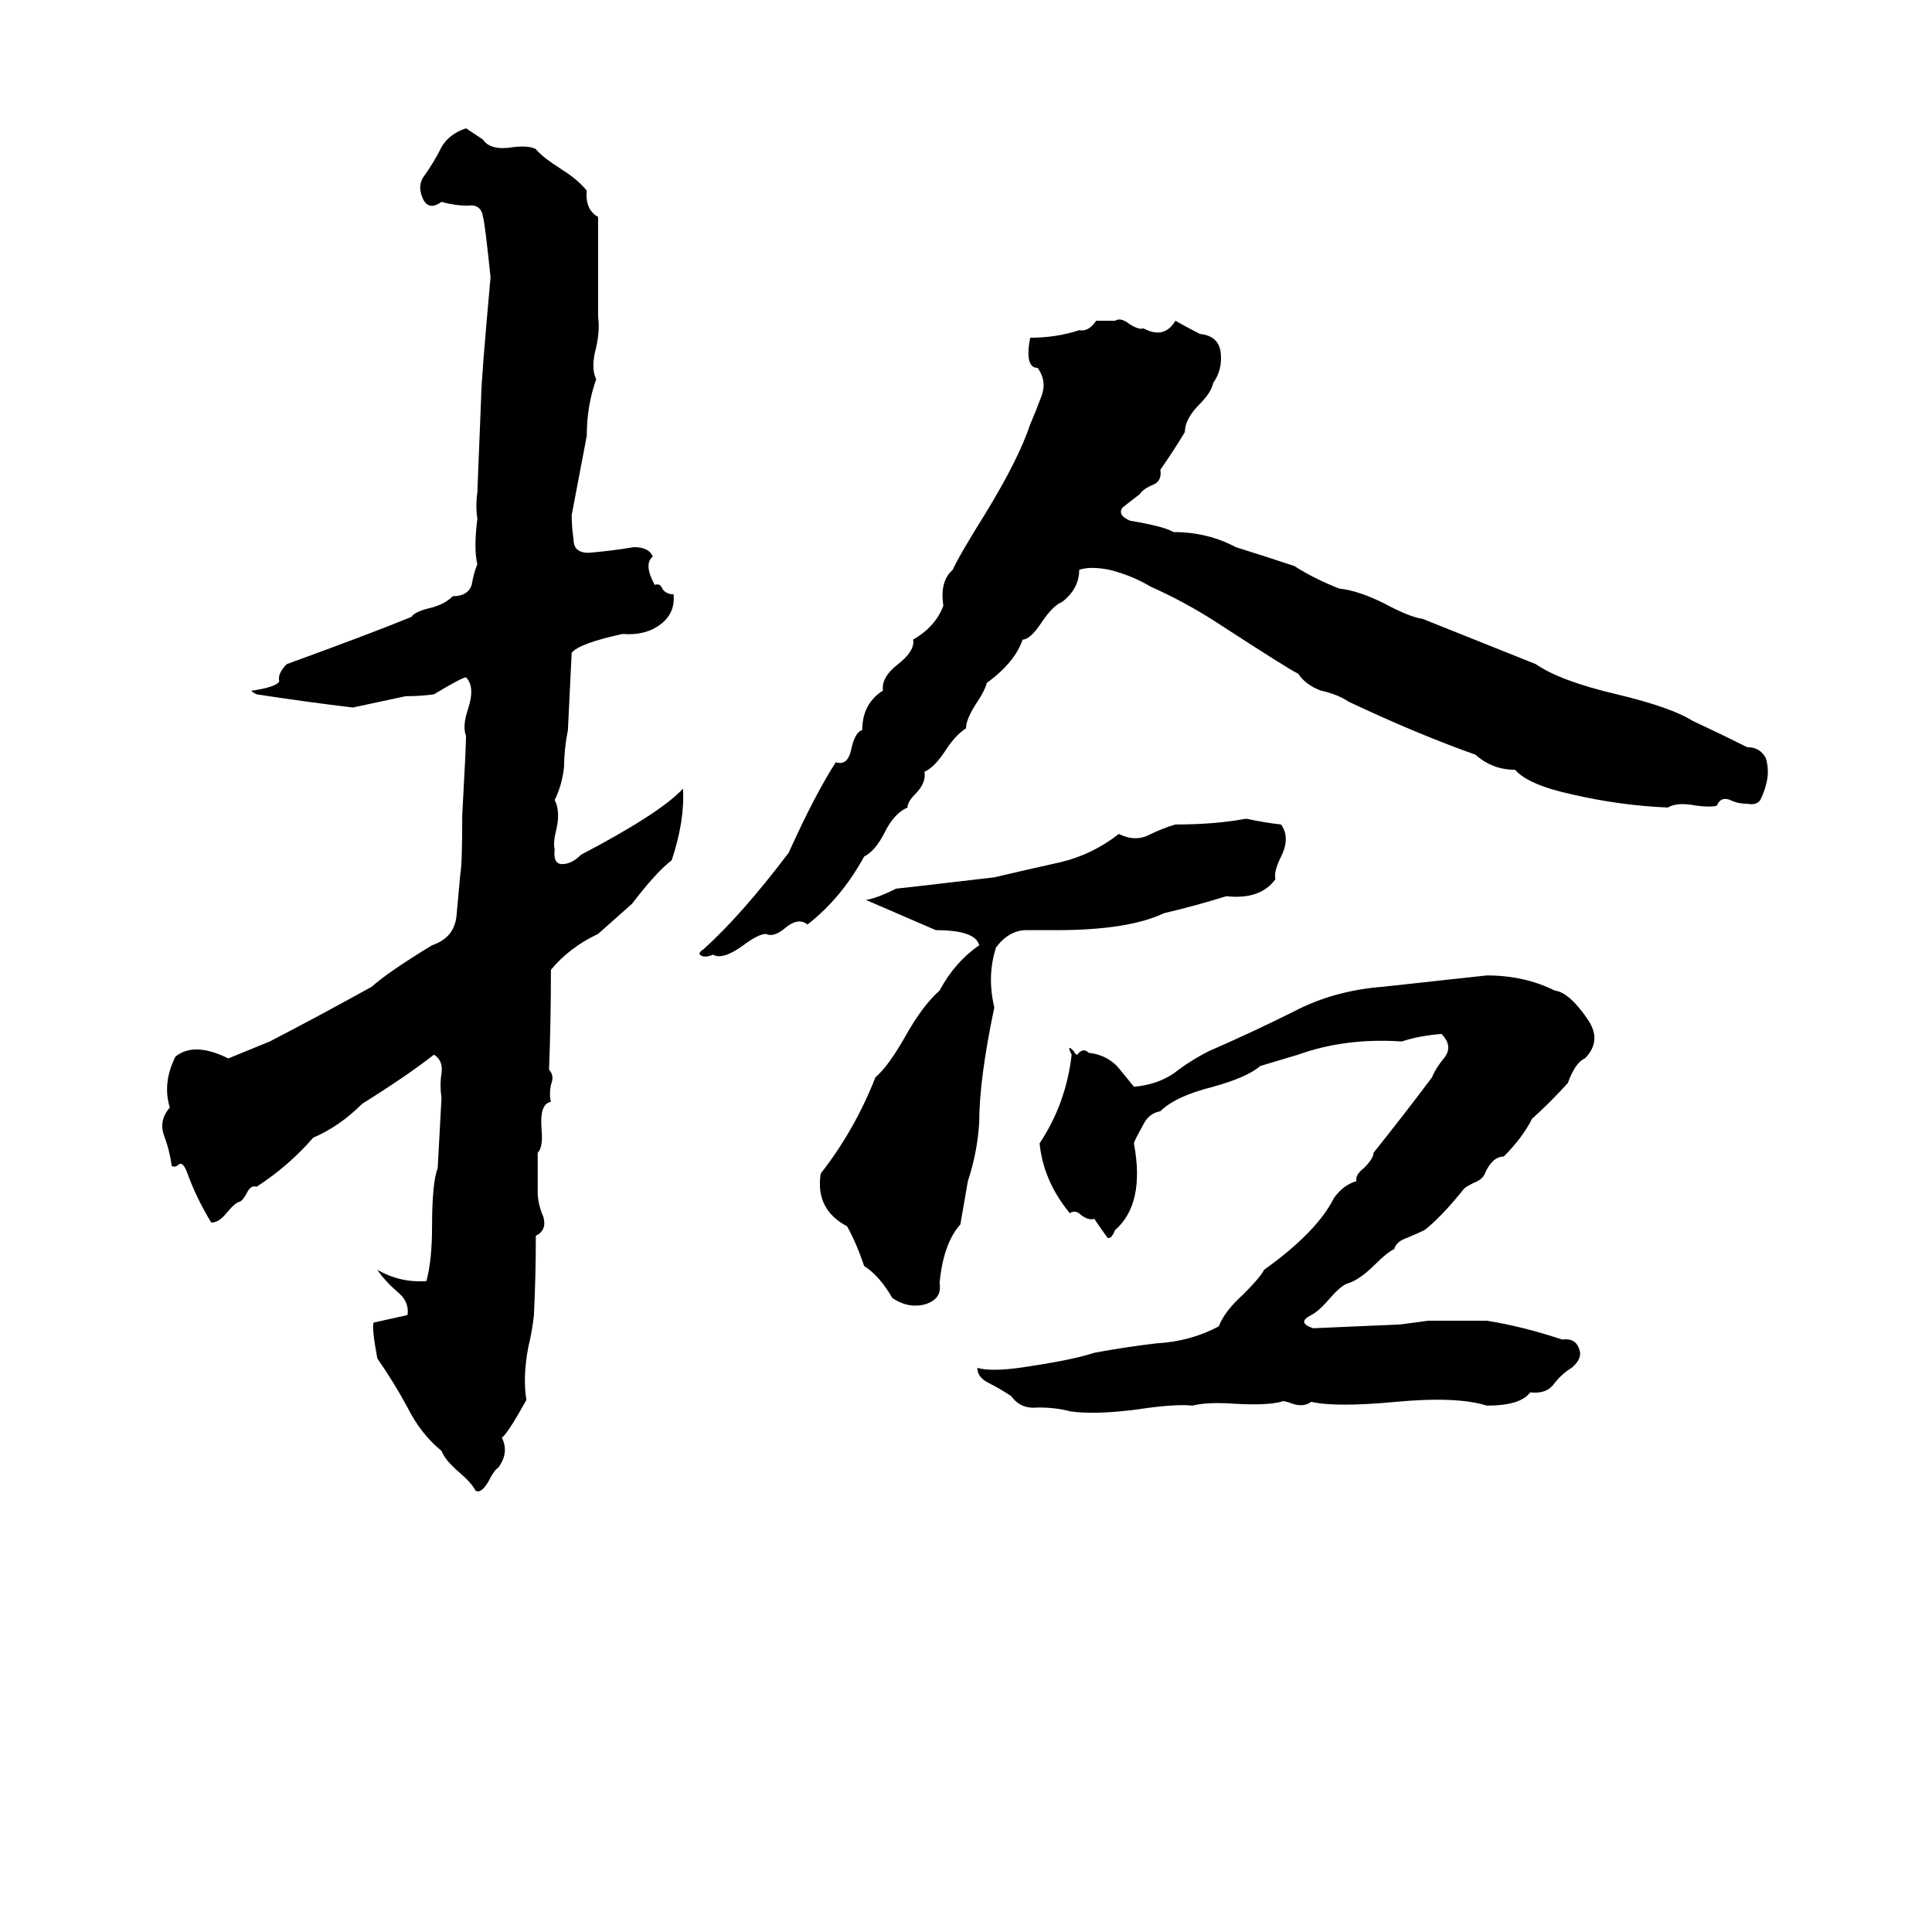 <svg xmlns="http://www.w3.org/2000/svg" viewBox="0 -800 1024 1024">
	<path fill="#000000" d="M247 -732L256 -726Q260 -720 272 -722Q280 -723 284 -721Q287 -717 298 -710Q306 -705 311 -699Q310 -689 317 -685Q317 -658 317 -632Q318 -625 316 -616Q313 -605 316 -599Q311 -585 311 -569L303 -527Q303 -521 304 -514Q304 -507 312 -507Q324 -508 336 -510Q344 -510 346 -505Q341 -501 347 -490Q350 -491 351 -488Q353 -485 357 -485Q358 -475 350 -469Q342 -463 330 -464Q307 -459 303 -454Q302 -433 301 -413Q299 -403 299 -394Q298 -384 294 -376Q297 -370 295 -361Q293 -353 294 -350Q293 -342 298 -342Q303 -342 308 -347Q350 -369 362 -382Q363 -365 356 -344Q348 -338 335 -321Q326 -313 317 -305Q302 -298 292 -286Q292 -259 291 -233Q294 -230 292 -225Q291 -220 292 -216Q286 -215 287 -202Q288 -192 285 -189Q285 -178 285 -168Q285 -162 288 -155Q290 -148 284 -145Q284 -124 283 -103Q282 -94 280 -86Q277 -70 279 -58Q269 -40 266 -38Q270 -30 264 -22Q262 -21 259 -15Q255 -8 252 -10Q250 -14 243 -20Q236 -26 234 -31Q223 -40 216 -54Q209 -67 200 -80Q197 -96 198 -99Q207 -101 216 -103Q217 -110 211 -115Q204 -121 200 -127Q212 -120 226 -121Q229 -132 229 -150Q229 -173 232 -181Q233 -199 234 -218Q233 -225 234 -231Q235 -238 230 -241Q216 -230 192 -215Q180 -203 166 -197Q153 -182 136 -171Q133 -172 131 -168Q129 -164 127 -163Q125 -163 120 -157Q116 -152 112 -152Q104 -165 99 -179Q97 -184 95 -183Q93 -181 91 -182Q90 -190 87 -198Q84 -206 90 -213Q86 -226 93 -240Q103 -248 121 -239L143 -248Q170 -262 197 -277Q206 -285 229 -299Q241 -303 242 -315Q243 -326 244 -337Q245 -342 245 -368Q247 -404 247 -410Q245 -415 248 -424Q252 -436 247 -441Q245 -441 230 -432Q223 -431 215 -431Q201 -428 187 -425Q162 -428 136 -432Q132 -434 134 -434Q147 -436 148 -439Q147 -443 152 -448Q196 -464 218 -473Q220 -476 229 -478Q236 -480 240 -484Q248 -484 250 -490Q251 -496 253 -501Q251 -509 253 -525Q252 -532 253 -539L255 -589Q255 -598 260 -653Q257 -682 256 -685Q255 -692 248 -691Q241 -691 234 -693Q227 -688 224 -695Q221 -702 225 -707Q230 -714 234 -722Q238 -729 247 -732ZM581 -630H591Q594 -632 599 -628Q604 -625 606 -626Q617 -620 623 -630Q630 -626 636 -623Q646 -622 647 -613Q648 -604 643 -597Q642 -592 636 -586Q628 -578 628 -571Q622 -561 615 -551Q616 -545 611 -543Q606 -541 604 -538Q600 -535 595 -531Q592 -527 599 -524Q617 -521 622 -518Q640 -518 655 -510Q671 -505 686 -500Q697 -493 710 -488Q720 -487 734 -480Q747 -473 754 -472Q784 -460 814 -448Q827 -439 857 -432Q886 -425 897 -418Q912 -411 926 -404Q933 -404 936 -398Q938 -391 936 -384Q935 -380 933 -376Q931 -373 926 -374Q921 -374 917 -376Q912 -378 910 -373Q907 -372 899 -373Q889 -375 884 -372Q859 -373 833 -379Q810 -384 803 -392Q791 -392 782 -400Q751 -411 715 -428Q709 -432 700 -434Q692 -437 688 -443Q685 -444 645 -470Q628 -481 610 -489Q600 -495 588 -498Q578 -500 572 -498Q572 -488 563 -481Q558 -479 552 -470Q546 -461 542 -461Q538 -449 523 -438Q522 -434 518 -428Q512 -419 512 -414Q506 -410 501 -402Q495 -393 490 -391Q491 -385 485 -379Q481 -375 481 -372Q474 -369 469 -359Q464 -349 458 -346Q446 -324 428 -310Q423 -314 416 -308Q410 -303 406 -305Q402 -305 394 -299Q383 -291 378 -294Q373 -292 371 -294Q370 -295 373 -297Q393 -315 418 -348Q432 -379 443 -396Q449 -394 451 -402Q453 -412 457 -413Q457 -427 468 -434Q467 -441 476 -448Q485 -455 484 -461Q496 -468 500 -479Q498 -492 505 -498Q508 -505 523 -529Q540 -557 546 -575Q549 -582 552 -590Q555 -598 550 -605Q543 -605 546 -621Q560 -621 572 -625Q577 -624 581 -630ZM660 -366H661Q670 -364 679 -363Q684 -356 679 -346Q675 -338 676 -334Q668 -323 650 -325Q634 -320 617 -316Q598 -307 560 -307Q552 -307 544 -307Q535 -307 528 -298Q523 -283 527 -266Q519 -228 519 -205Q518 -189 513 -174L509 -151Q500 -141 498 -120Q499 -114 495 -111Q491 -108 485 -108Q479 -108 473 -112Q466 -124 458 -129Q454 -141 449 -150Q432 -159 435 -178Q453 -201 464 -229Q471 -235 480 -251Q489 -267 498 -275Q506 -290 519 -299Q517 -307 496 -307L459 -323Q465 -324 475 -329Q476 -329 527 -335Q544 -339 562 -343Q579 -347 593 -358Q601 -354 608 -357Q616 -361 623 -363Q644 -363 660 -366ZM788 -283Q808 -283 824 -275Q832 -274 842 -259Q849 -248 840 -239Q835 -237 831 -226Q822 -216 812 -207Q807 -197 797 -187Q791 -187 787 -178Q786 -175 781 -173Q777 -171 776 -170Q764 -155 755 -148Q753 -147 746 -144Q740 -142 739 -138Q735 -136 729 -130Q721 -122 715 -120Q711 -119 705 -112Q699 -105 695 -103Q687 -99 696 -96Q719 -97 742 -98Q750 -99 757 -100Q773 -100 788 -100Q807 -97 828 -90Q835 -91 837 -85Q839 -80 833 -75Q828 -72 824 -67Q820 -61 811 -62Q806 -55 788 -55Q772 -60 740 -57Q708 -54 695 -57Q691 -54 685 -56Q680 -58 679 -57Q671 -55 654 -56Q640 -57 632 -55Q623 -56 603 -53Q580 -50 567 -52Q560 -54 550 -54Q541 -53 536 -60Q530 -64 524 -67Q518 -70 518 -75Q525 -73 540 -75Q568 -79 580 -83Q596 -86 613 -88Q631 -89 646 -97Q649 -105 659 -114Q668 -123 670 -127Q698 -147 707 -165Q712 -172 719 -174Q718 -177 723 -181Q728 -186 728 -189Q744 -209 759 -229Q761 -234 766 -240Q770 -246 764 -252Q752 -251 743 -248Q713 -250 688 -241Q678 -238 668 -235Q661 -229 643 -224Q623 -219 615 -211Q609 -210 606 -204Q601 -195 601 -194Q607 -162 591 -148Q589 -143 587 -144Q584 -148 580 -154Q577 -153 573 -156Q570 -159 567 -157Q553 -174 551 -194Q565 -215 568 -241Q565 -247 569 -243Q570 -241 571 -241Q574 -245 577 -242Q586 -241 592 -235Q597 -229 601 -224Q613 -225 622 -231Q631 -238 641 -243Q664 -253 686 -264Q707 -275 733 -277Q761 -280 788 -283Z"/>
</svg>